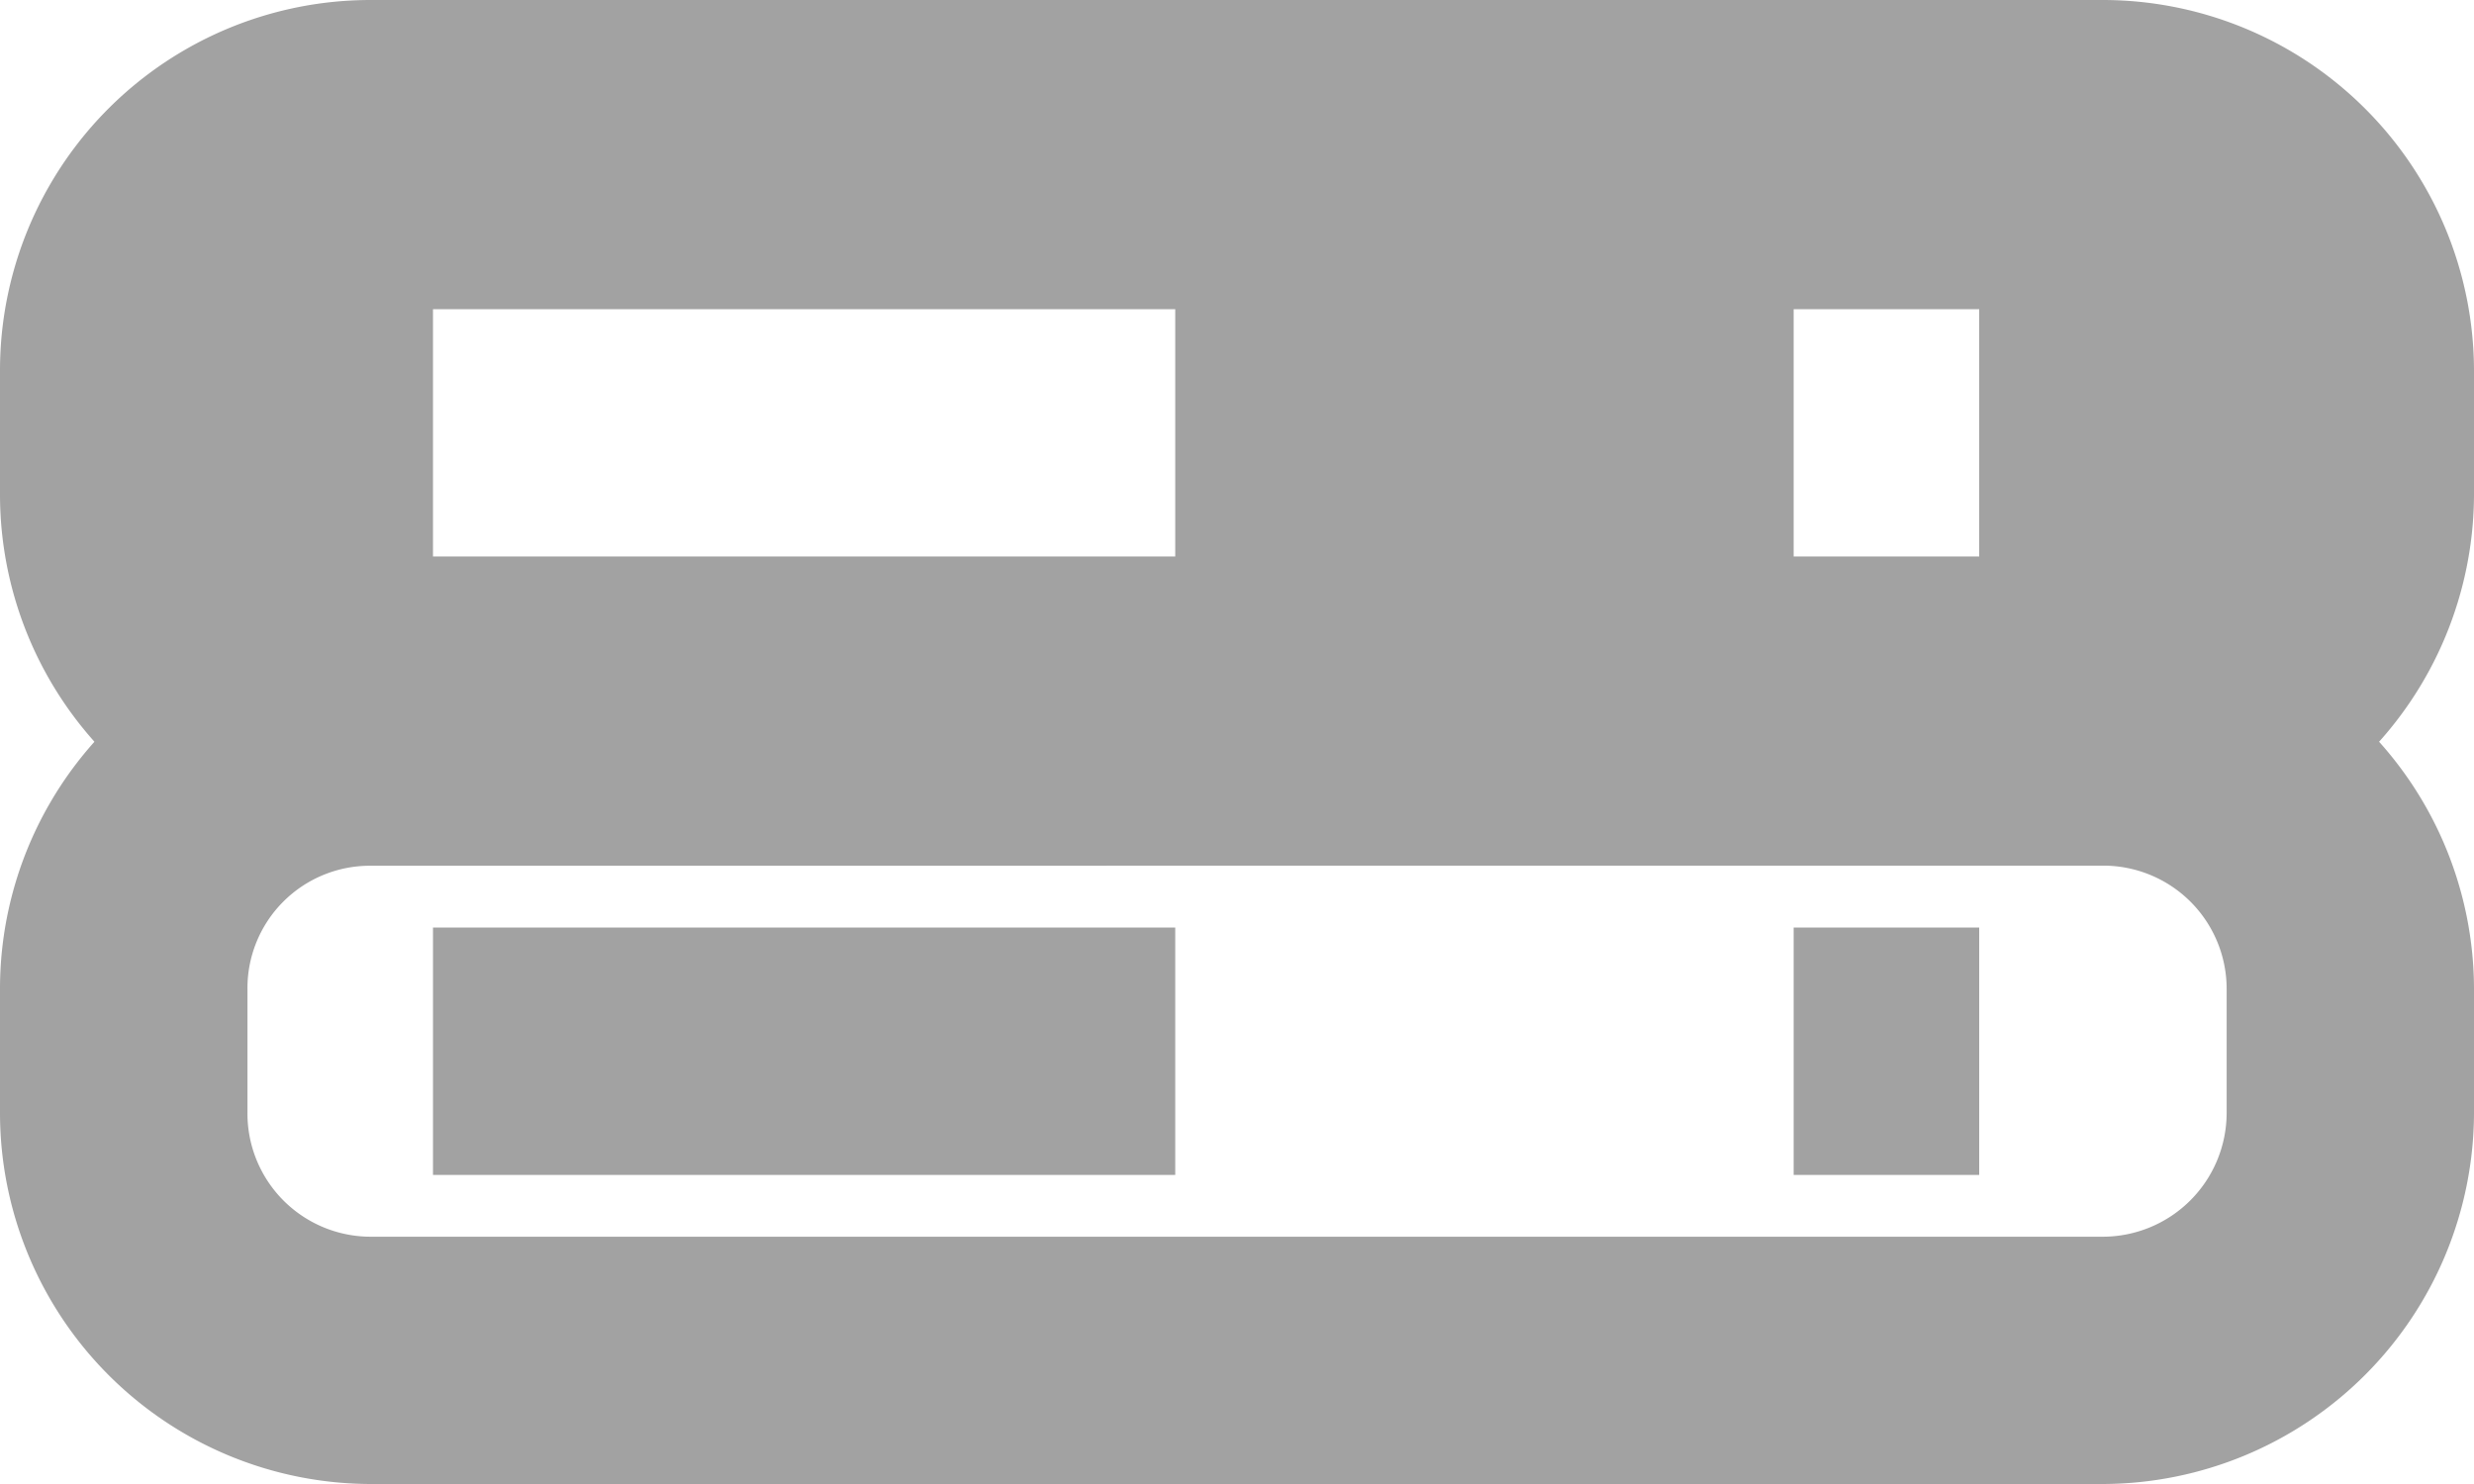 <svg xmlns="http://www.w3.org/2000/svg" width="24.375" height="14.625" viewBox="0 0 24.375 14.625">
  <g id="server_network" data-name="server network" transform="translate(-2 -1)">
    <g id="Group_46837" data-name="Group 46837" transform="translate(2 1)">
      <path id="Path_119863" data-name="Path 119863" d="M2,9.656A3.651,3.651,0,0,1,5.656,6H22.719a3.659,3.659,0,0,1,3.656,3.656v1.219a3.667,3.667,0,0,1-3.656,3.656H5.656A3.659,3.659,0,0,1,2,10.875ZM5.656,8.438A1.207,1.207,0,0,0,4.438,9.656v1.219a1.215,1.215,0,0,0,1.219,1.219H22.719a1.222,1.222,0,0,0,1.219-1.219V9.656a1.215,1.215,0,0,0-1.219-1.219Z" transform="translate(-2 0.094)" fill="#a2a2a2" fill-rule="evenodd"/>
      <path id="Path_119864" data-name="Path 119864" d="M12.813,10.938H5.5V8.5h7.313Z" transform="translate(-1.234 0.641)" fill="#a2a2a2" fill-rule="evenodd"/>
      <path id="Path_119865" data-name="Path 119865" d="M2,4.656A3.651,3.651,0,0,1,5.656,1H22.719a3.659,3.659,0,0,1,3.656,3.656V5.875a3.667,3.667,0,0,1-3.656,3.656H5.656A3.659,3.659,0,0,1,2,5.875ZM6.266,6.484h7.313V4.047H6.266Zm13.406,0H21.5V4.047H19.672Z" transform="translate(-2 -1)" fill="#a2a2a2" fill-rule="evenodd"/>
      <path id="Path_119866" data-name="Path 119866" d="M18.328,10.938H16.5V8.5h1.828Z" transform="translate(1.172 0.641)" fill="#a2a2a2" fill-rule="evenodd"/>
    </g>
  </g>
</svg>
